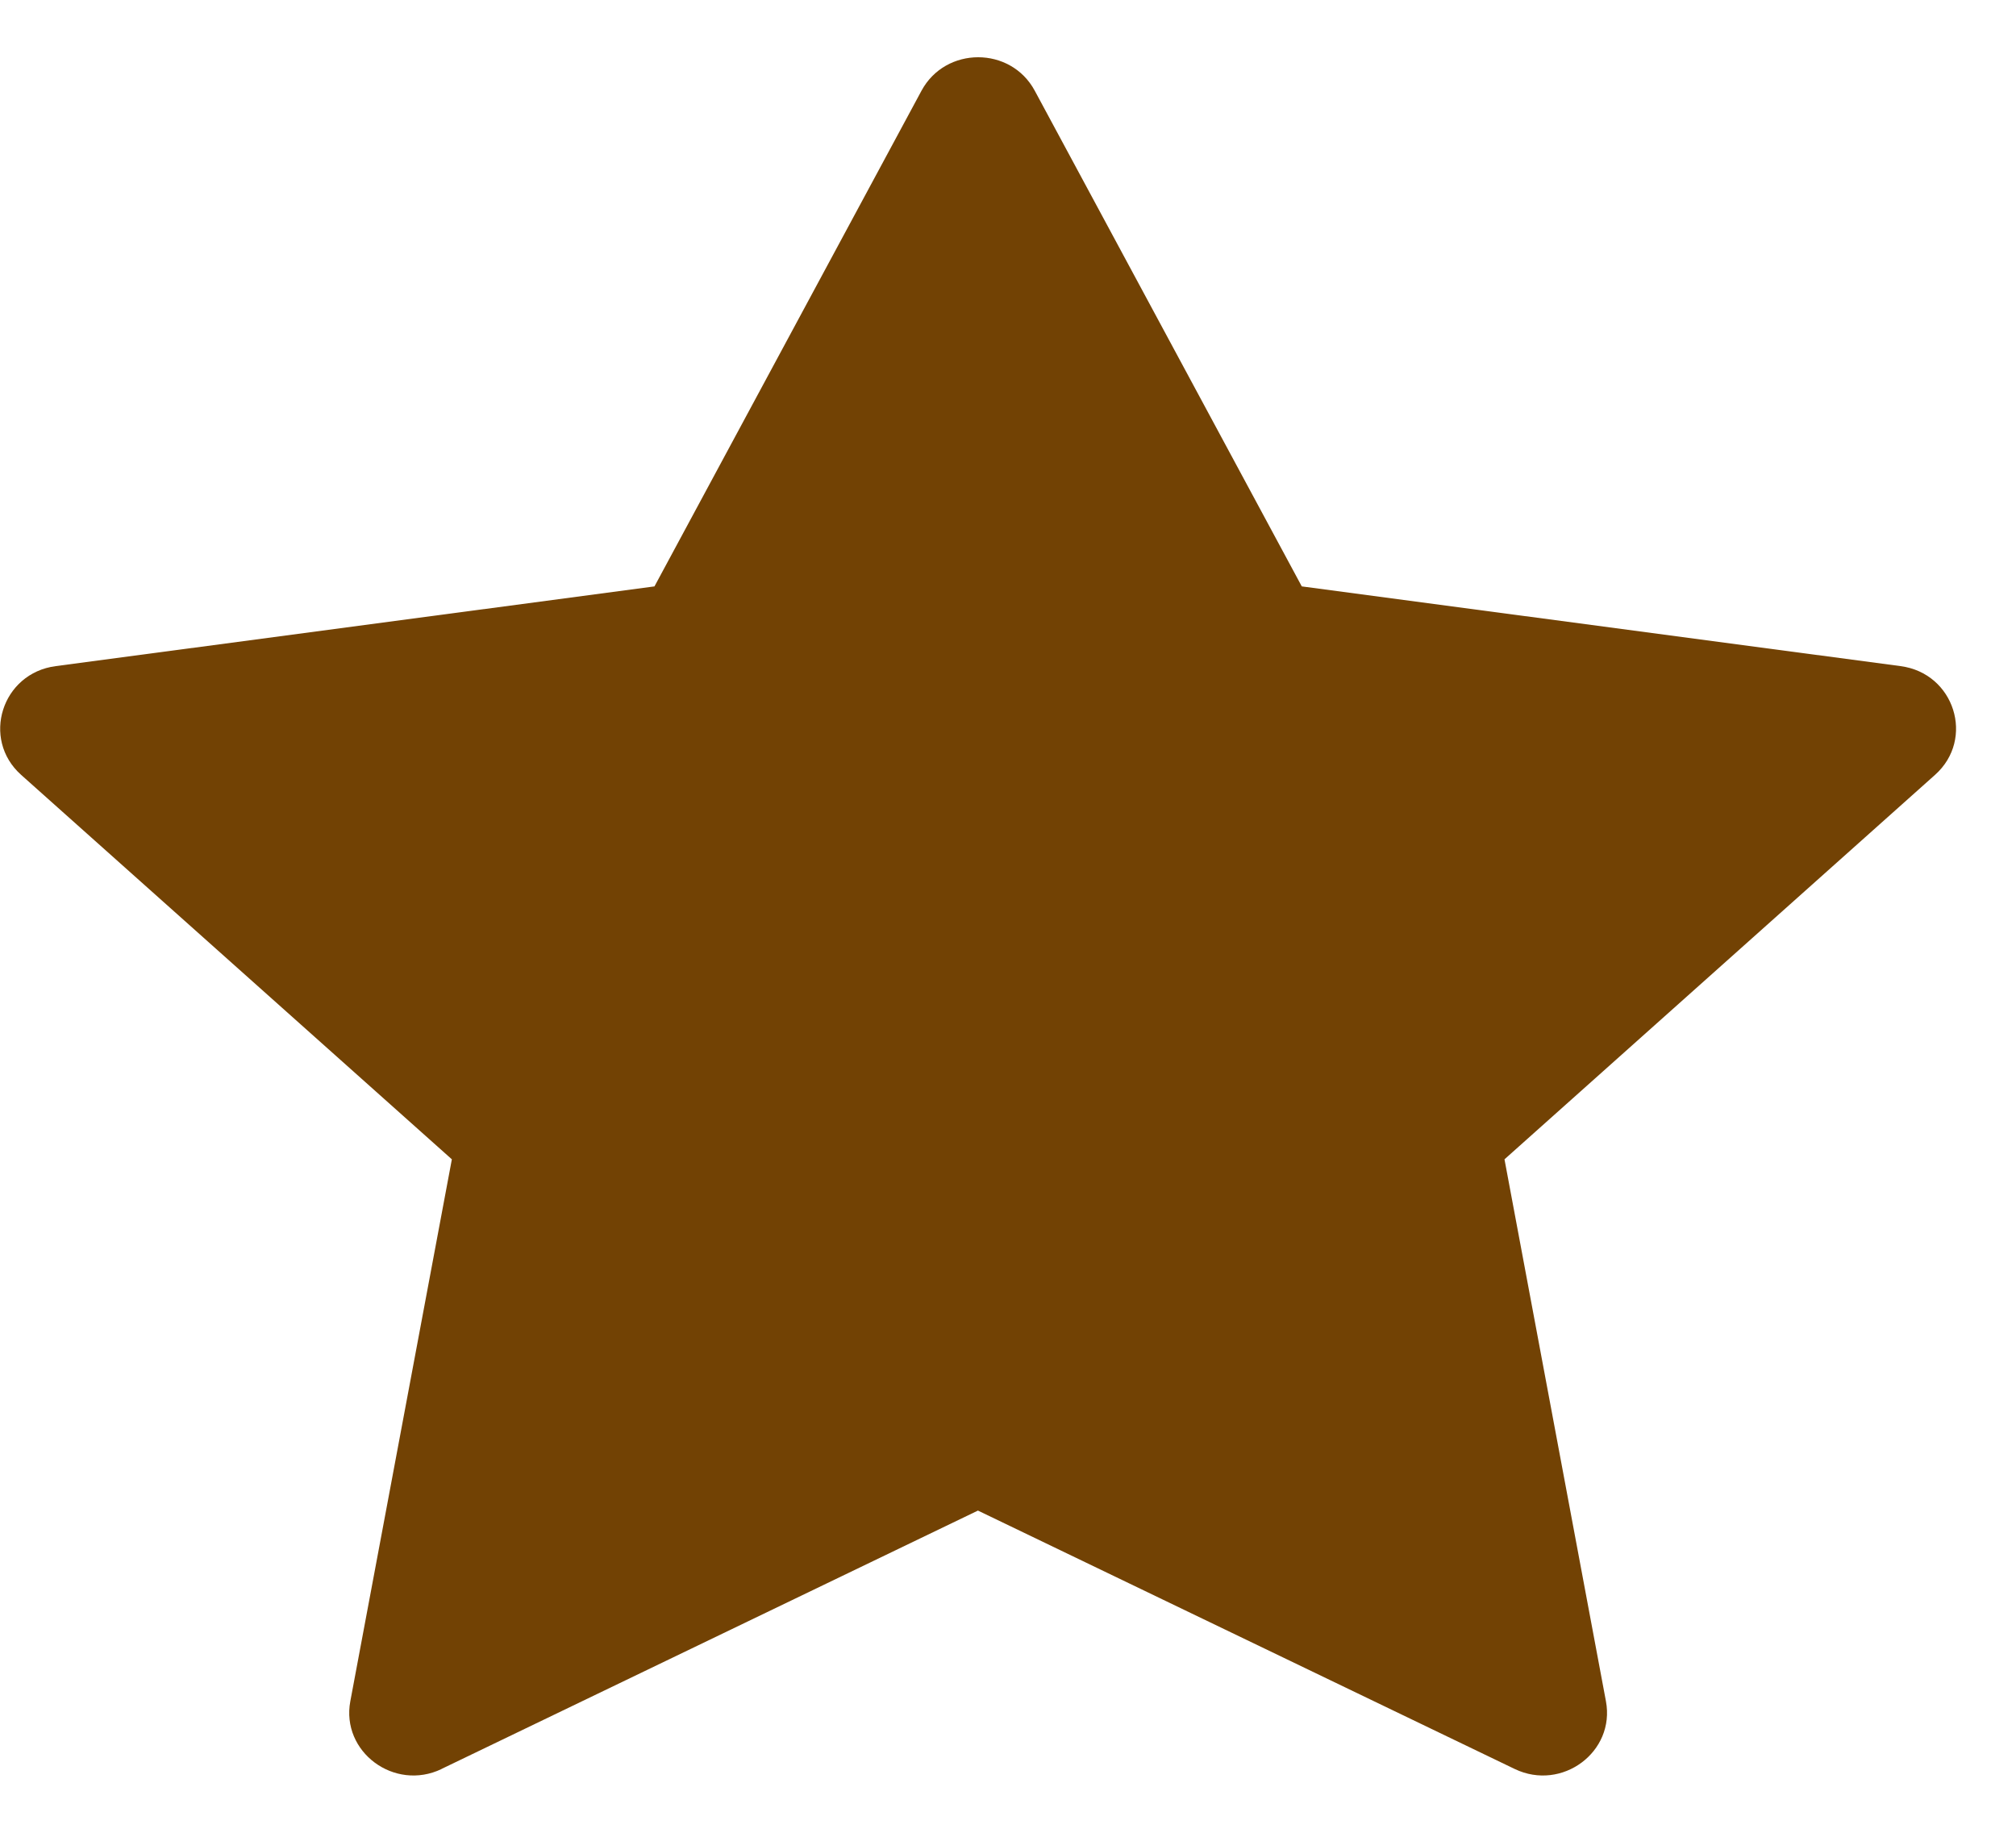 <svg width="22" height="20" viewBox="0 0 22 20" fill="none" xmlns="http://www.w3.org/2000/svg">
<path d="M4.819 19.304C4.304 19.551 3.719 19.117 3.823 18.564L4.931 12.651L0.231 8.456C-0.208 8.064 0.02 7.346 0.608 7.269L7.142 6.399L10.056 0.99C10.319 0.503 11.03 0.503 11.292 0.99L14.206 6.399L20.74 7.269C21.328 7.346 21.556 8.064 21.116 8.456L16.418 12.651L17.525 18.564C17.629 19.117 17.045 19.551 16.53 19.304L10.672 16.484L4.817 19.304H4.819Z" fill="#724204"/>
</svg>
